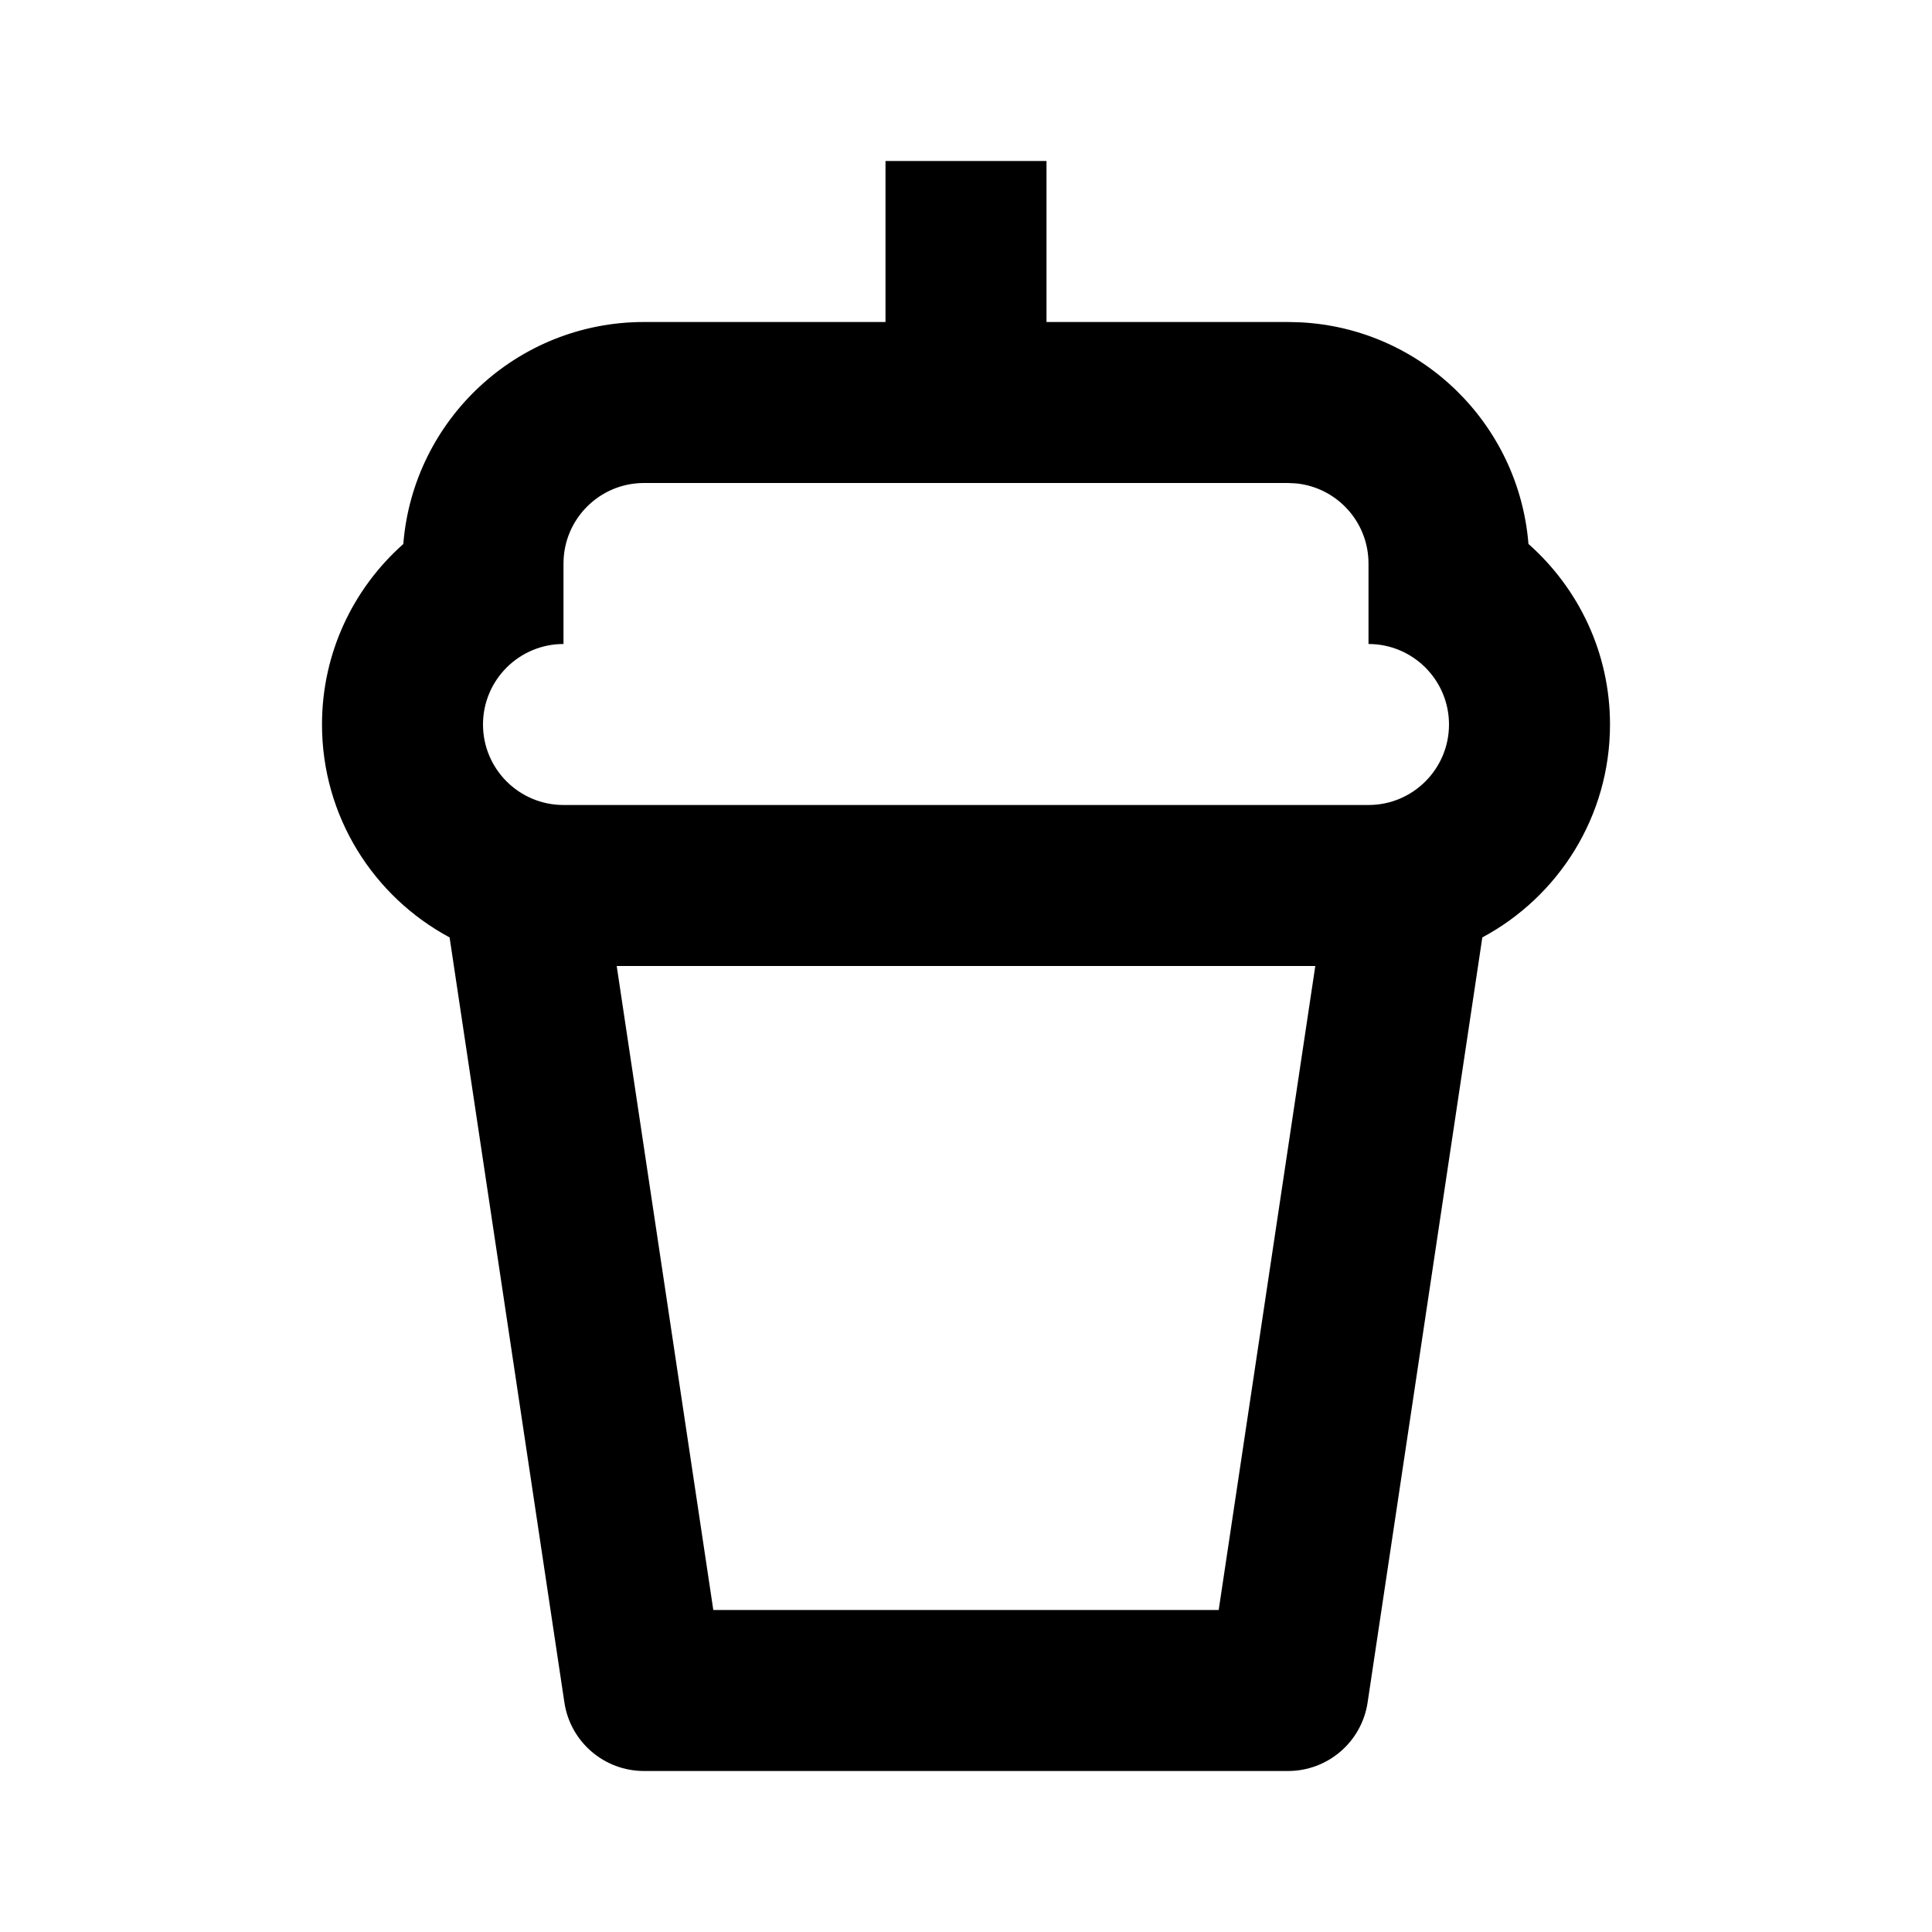<svg xmlns="http://www.w3.org/2000/svg" width="24" height="24" viewBox="0 0 24 24" fill="none"><rect width="24" height="24" fill="none"/>
<path d="M13 4H16L16.154 4.004C17.659 4.08 18.867 5.265 18.987 6.757C19.607 7.306 20 8.106 20 9C20 10.145 19.358 11.139 18.414 11.645L16.989 21.148C16.916 21.638 16.495 22 16 22H8C7.505 22 7.084 21.638 7.011 21.148L5.585 11.645C4.642 11.139 4 10.145 4 9C4 8.107 4.391 7.307 5.01 6.758C5.133 5.214 6.425 4 8 4H11V2H13V4ZM7.661 12L8.861 20H15.139L16.339 12H7.661ZM8 6C7.448 6 7 6.448 7 7V8C6.448 8 6 8.448 6 9C6 9.552 6.448 10 7 10H17C17.552 10 18 9.552 18 9C18 8.448 17.552 8 17 8V7C17 6.482 16.607 6.056 16.102 6.005L16 6H8Z" fill="#000000"/>
</svg>
